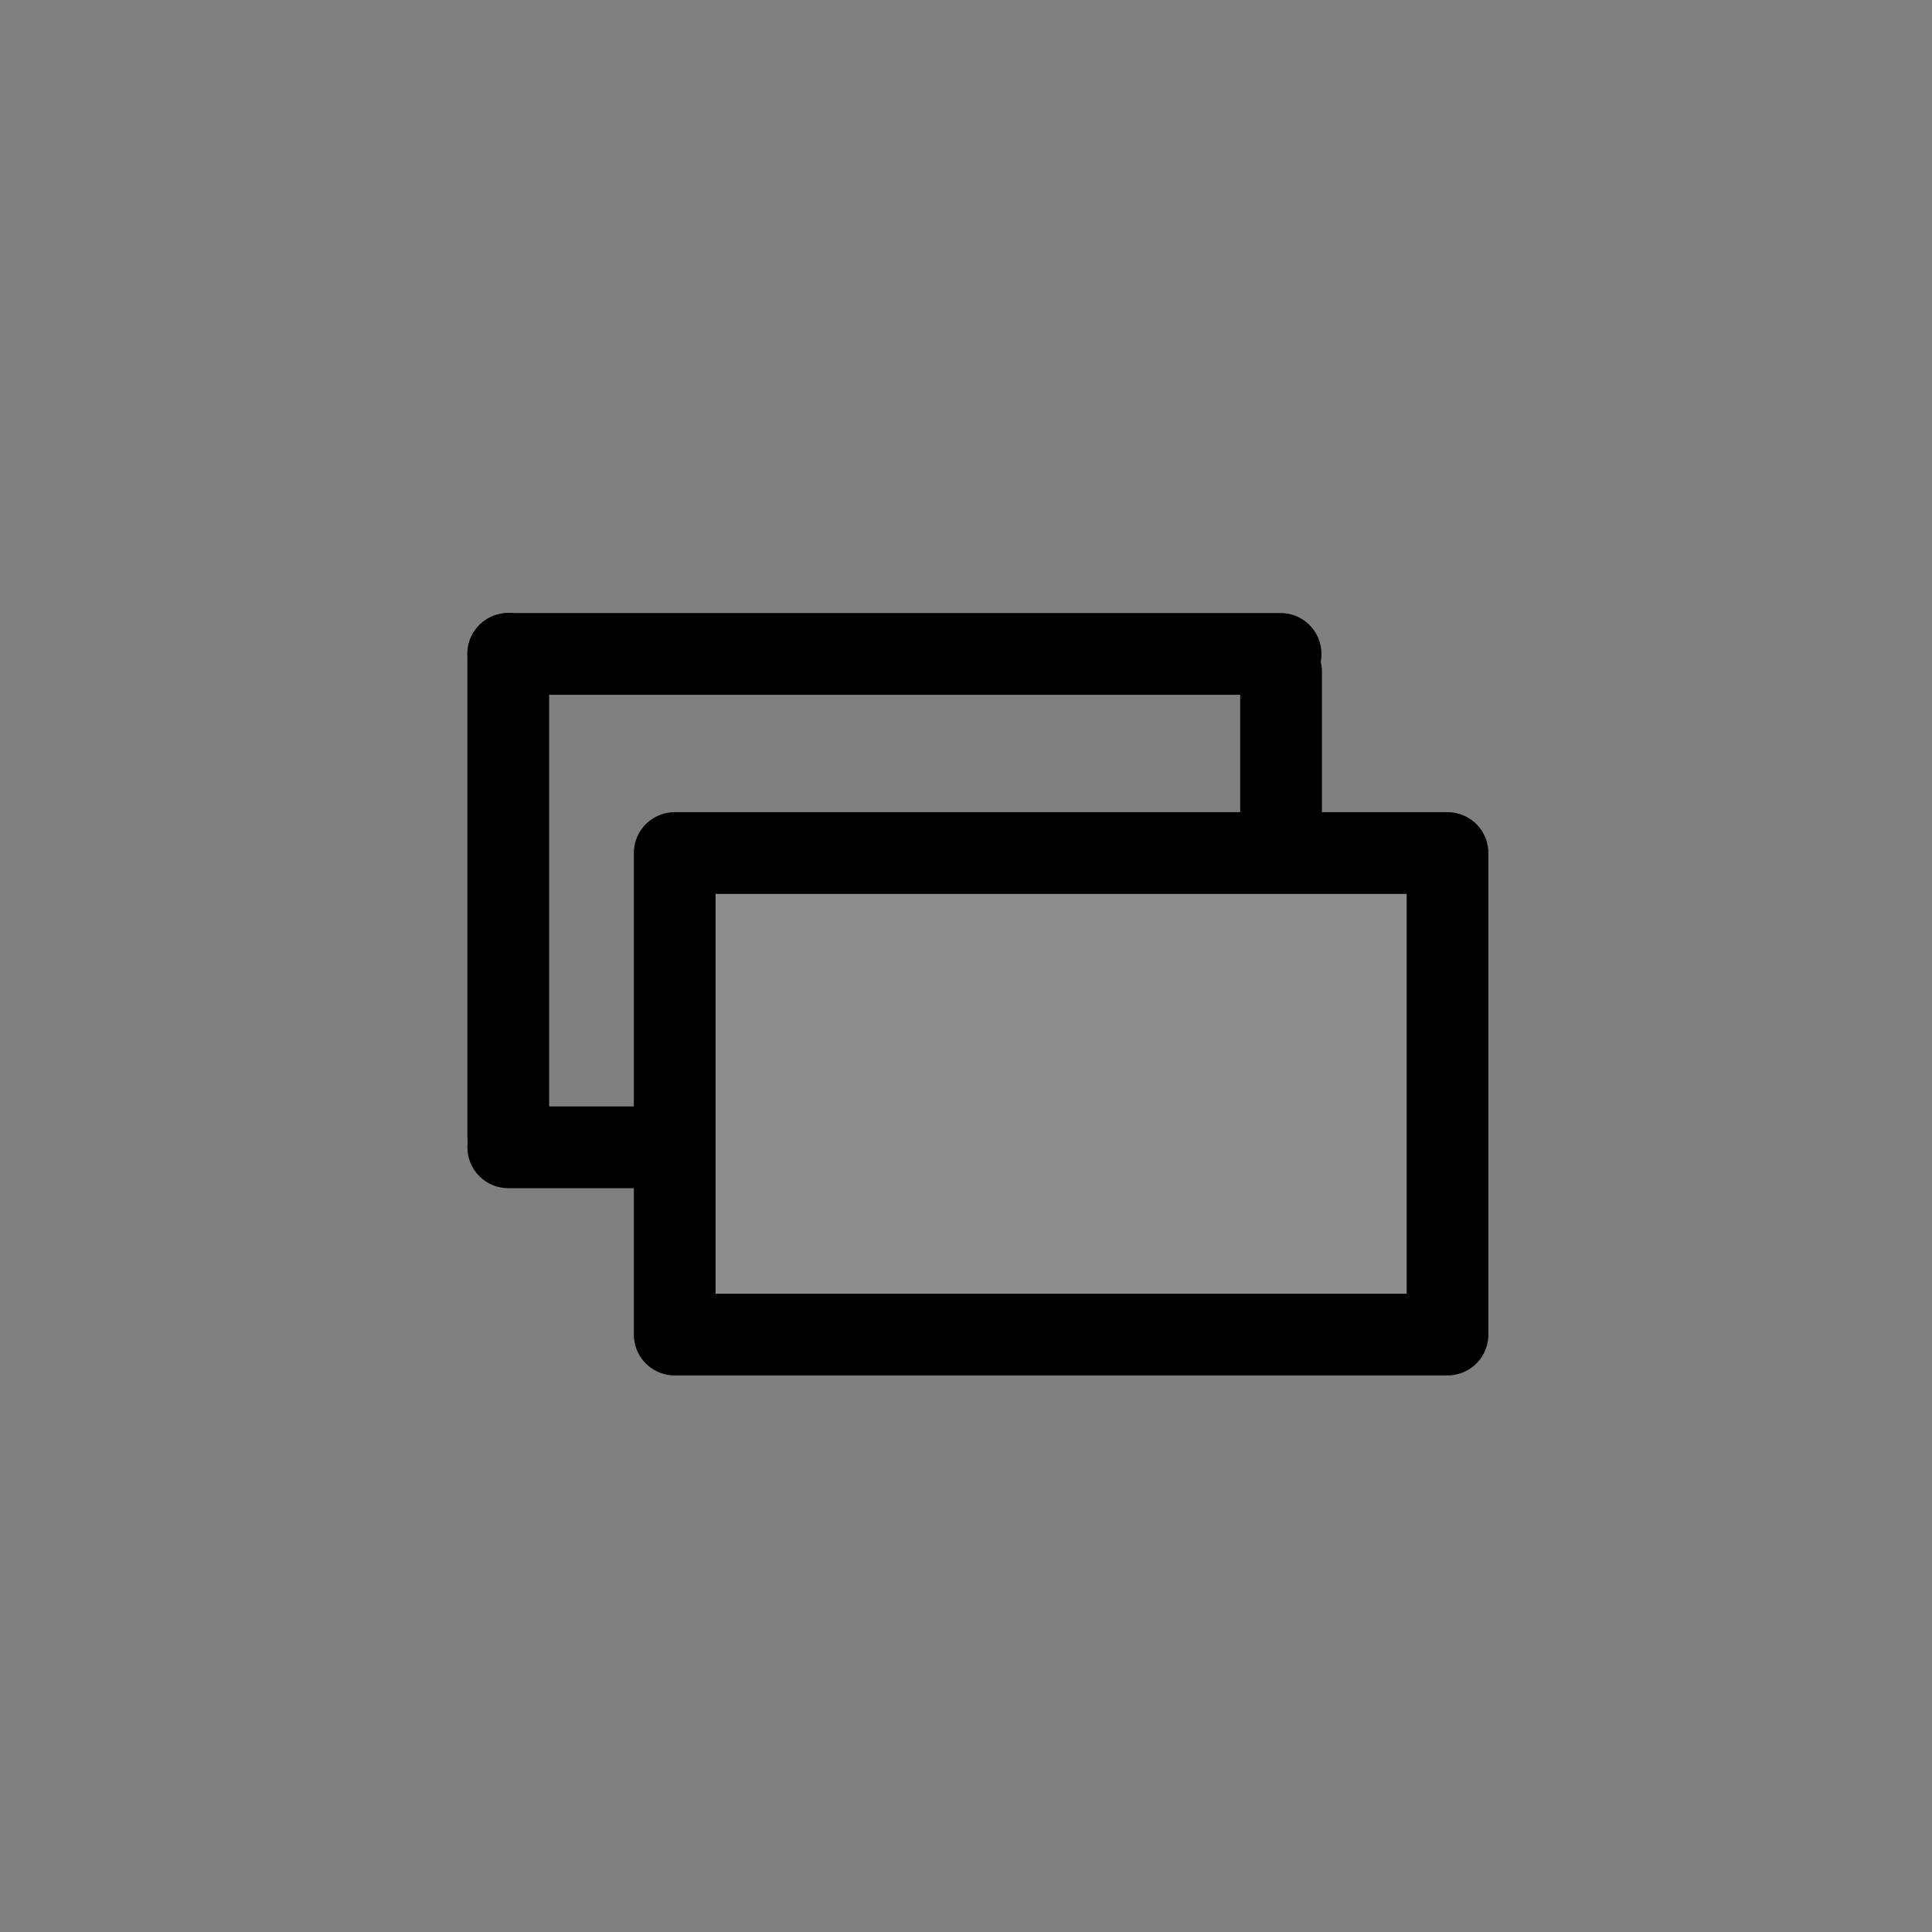 <svg width="650" height="650" xmlns="http://www.w3.org/2000/svg" xmlns:xlink="http://www.w3.org/1999/xlink" xml:space="preserve" overflow="hidden"><rect width="100%" height="100%" fill="#808080" stroke="none"/><defs><clipPath id="clip0"><rect x="1212" y="997" width="650" height="650"/></clipPath></defs><g clip-path="url(#clip0)" transform="translate(-1212 -997)"><rect x="1439" y="1284" width="260" height="162" stroke="#000000" stroke-width="27.5" stroke-linecap="round" stroke-linejoin="round" stroke-miterlimit="10" fill="#FFFFFF" fill-opacity="0.102"/><path d="M0 0 0 46.997" stroke="#000000" stroke-width="27.5" stroke-linecap="round" stroke-linejoin="round" stroke-miterlimit="10" fill="#FFFFFF" fill-rule="evenodd" transform="matrix(1 0 0 -1 1643 1270)"/><path d="M0 0 259.843 0" stroke="#000000" stroke-width="27.5" stroke-linecap="round" stroke-linejoin="round" stroke-miterlimit="10" fill="#FFFFFF" fill-rule="evenodd" transform="matrix(-1 0 0 1 1642.84 1217)"/><path d="M1383 1217 1383 1379.4" stroke="#000000" stroke-width="27.5" stroke-linecap="round" stroke-linejoin="round" stroke-miterlimit="10" fill="#FFFFFF" fill-rule="evenodd"/><path d="M1383 1383 1429.05 1383" stroke="#000000" stroke-width="27.5" stroke-linecap="round" stroke-linejoin="round" stroke-miterlimit="10" fill="#FFFFFF" fill-rule="evenodd"/></g></svg>